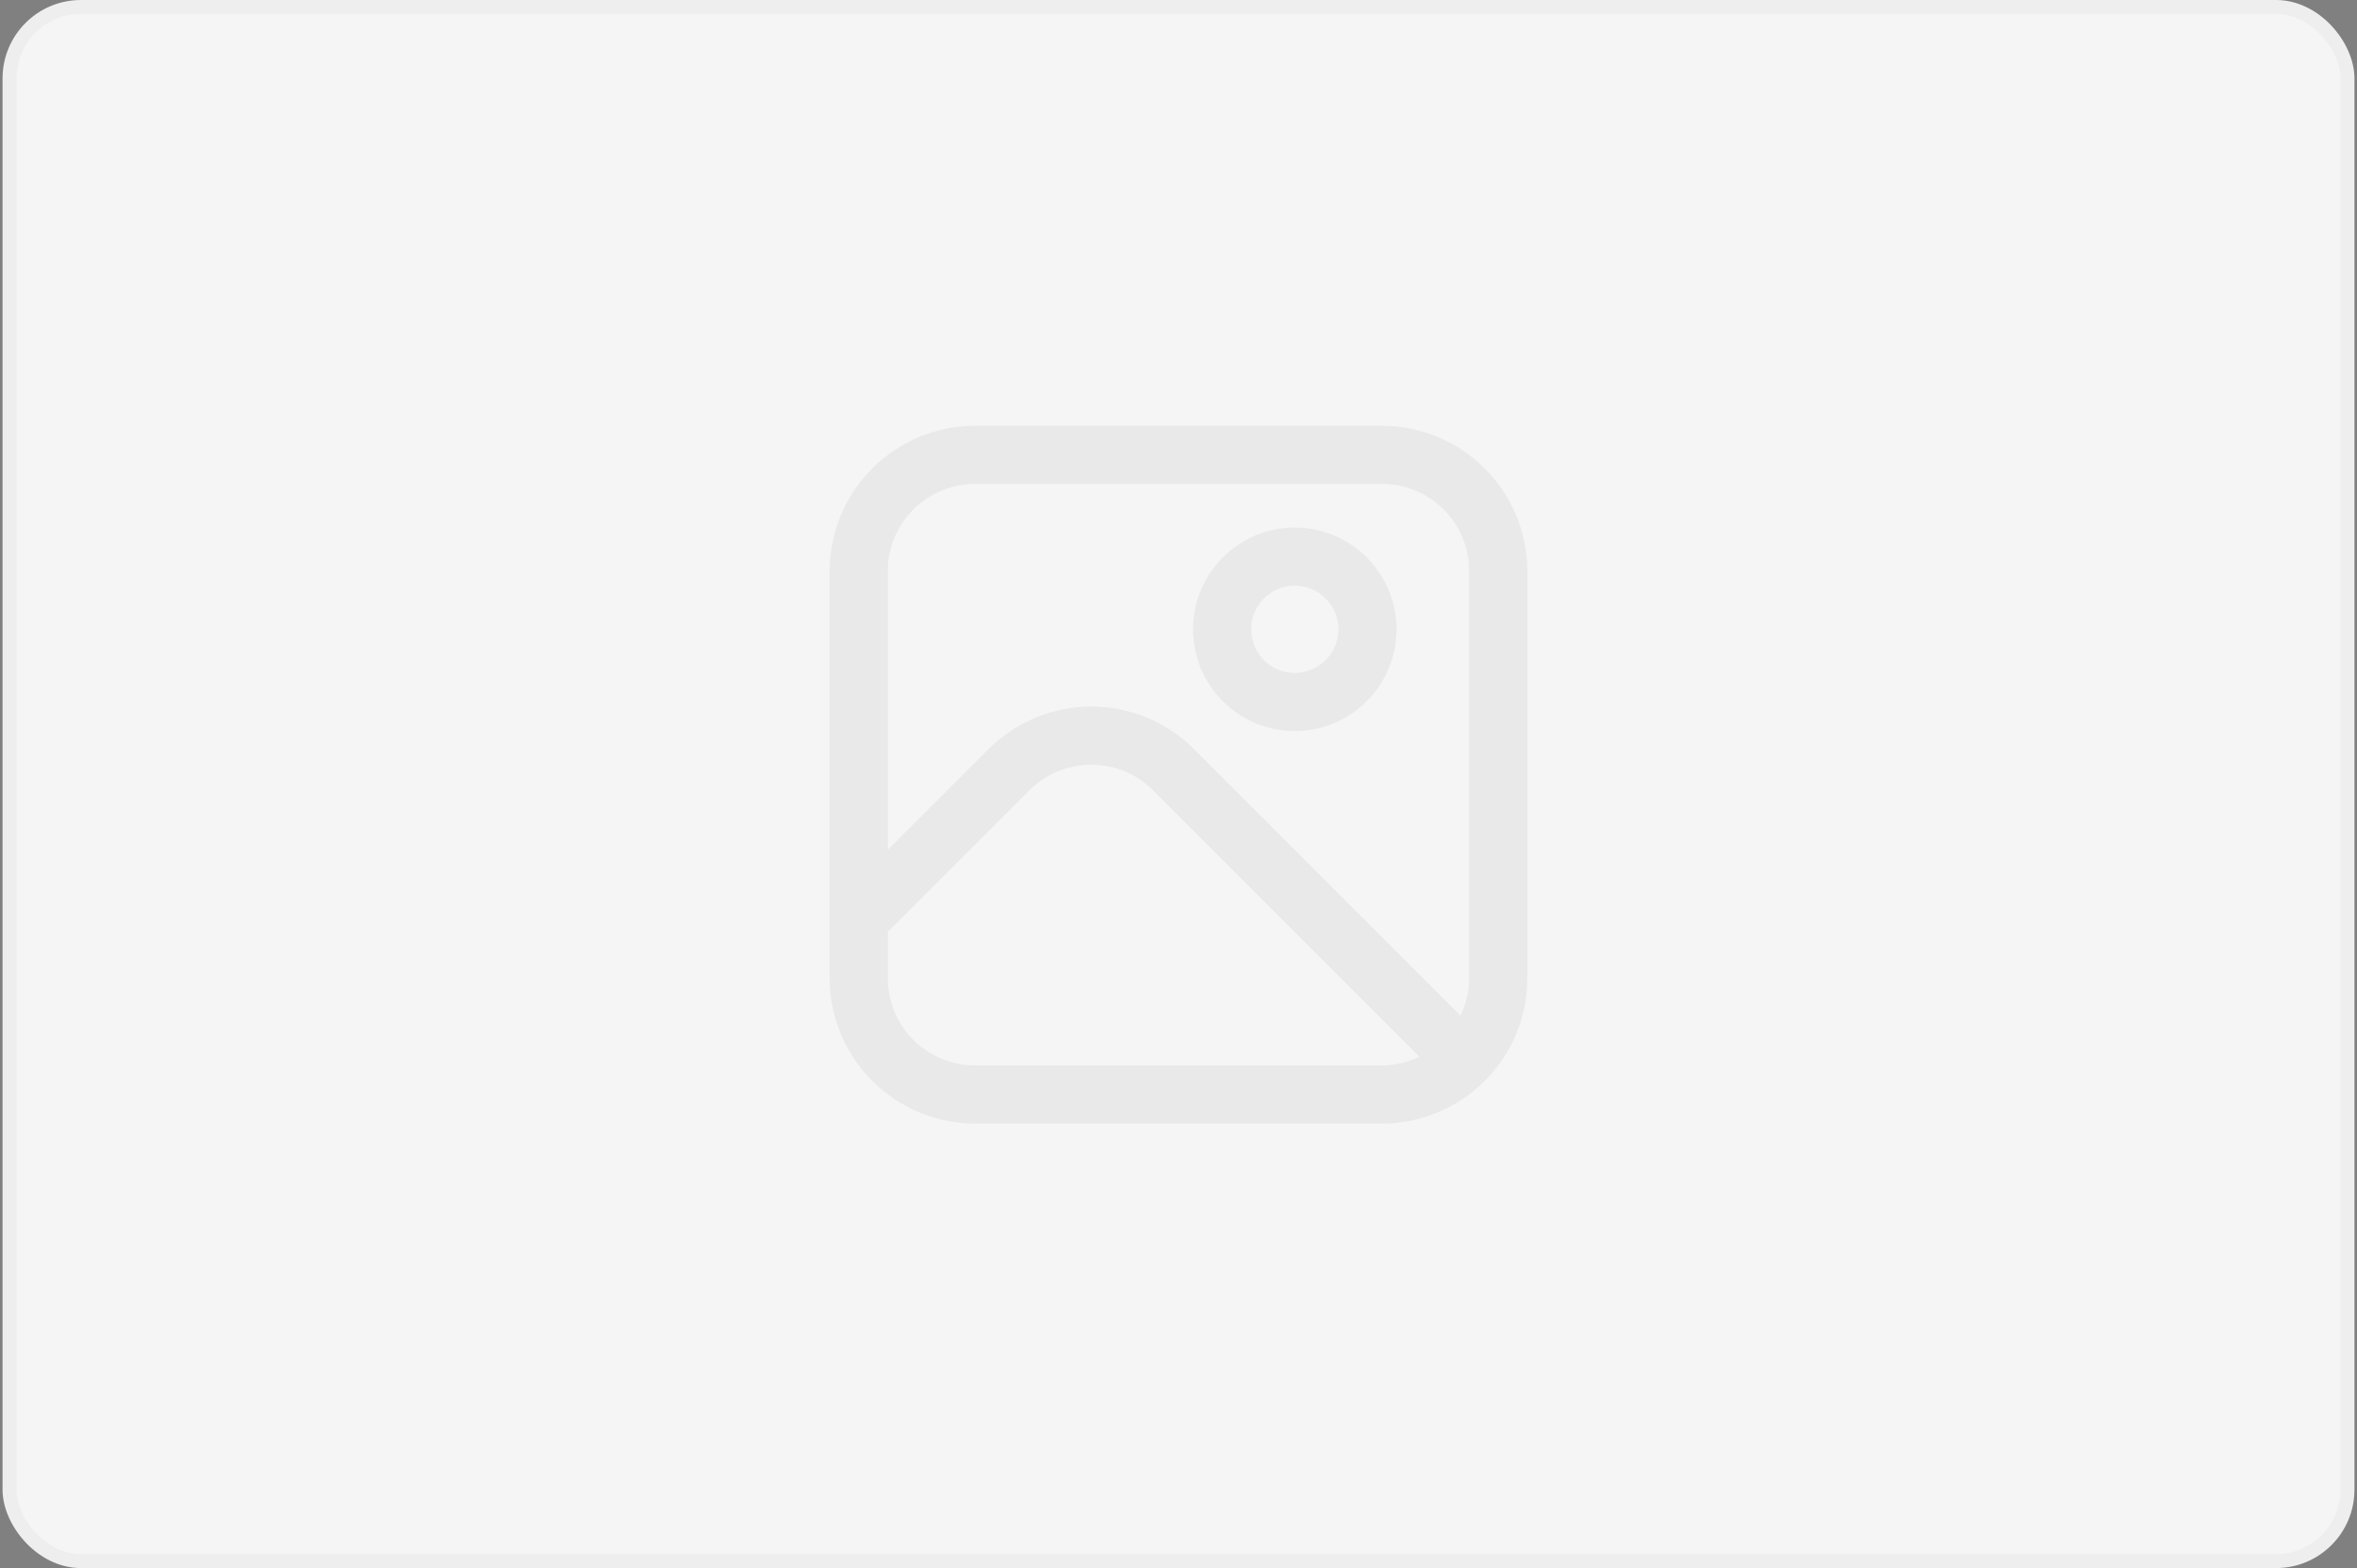 <svg width="463" height="308" viewBox="0 0 463 308" fill="none" xmlns="http://www.w3.org/2000/svg">
<rect x="0" y="0" width="463" height="308" fill="#808080" stroke="none"/>
<rect x="1.874" y="1.374" width="459.253" height="305.253" rx="14.027" fill="#F5F5F5"/>
<rect x="1.874" y="1.374" width="459.253" height="305.253" rx="14.027" stroke="#EEEEEE" stroke-width="2.747"/>
<g clip-path="url(#clip0_19_15595)">
<path d="M271.476 83.633H191.524C183.954 83.642 176.696 86.653 171.343 92.006C165.99 97.359 162.979 104.617 162.97 112.187V192.139C162.979 199.709 165.99 206.966 171.343 212.319C176.696 217.672 183.954 220.684 191.524 220.693H271.476C279.046 220.684 286.303 217.672 291.656 212.319C297.009 206.966 300.021 199.709 300.03 192.139V112.187C300.021 104.617 297.009 97.359 291.656 92.006C286.303 86.653 279.046 83.642 271.476 83.633V83.633ZM191.524 95.055H271.476C276.019 95.055 280.377 96.859 283.59 100.072C286.803 103.285 288.608 107.643 288.608 112.187V192.139C288.598 194.683 288.012 197.192 286.895 199.477L234.566 147.149C231.915 144.496 228.767 142.392 225.302 140.957C221.837 139.522 218.123 138.783 214.373 138.783C210.623 138.783 206.909 139.522 203.444 140.957C199.979 142.392 196.831 144.496 194.179 147.149L174.391 166.931V112.187C174.391 107.643 176.196 103.285 179.409 100.072C182.622 96.859 186.98 95.055 191.524 95.055V95.055ZM191.524 209.271C186.98 209.271 182.622 207.466 179.409 204.253C176.196 201.04 174.391 196.682 174.391 192.139V183.081L202.249 155.224C203.84 153.632 205.729 152.369 207.808 151.507C209.888 150.645 212.116 150.202 214.367 150.202C216.618 150.202 218.847 150.645 220.926 151.507C223.005 152.369 224.895 153.632 226.486 155.224L278.814 207.558C276.529 208.676 274.02 209.261 271.476 209.271H191.524Z" fill="black" fill-opacity="0.05"/>
<path d="M254.344 143.594C258.297 143.594 262.162 142.422 265.449 140.225C268.736 138.029 271.297 134.907 272.81 131.255C274.323 127.603 274.719 123.584 273.948 119.707C273.177 115.829 271.273 112.268 268.477 109.473C265.682 106.677 262.121 104.773 258.243 104.002C254.366 103.231 250.347 103.627 246.695 105.14C243.043 106.653 239.921 109.214 237.725 112.501C235.528 115.788 234.356 119.653 234.356 123.606C234.356 128.907 236.462 133.991 240.21 137.74C243.959 141.488 249.043 143.594 254.344 143.594V143.594ZM254.344 115.04C256.038 115.04 257.694 115.542 259.103 116.484C260.512 117.425 261.61 118.763 262.258 120.328C262.906 121.893 263.076 123.616 262.746 125.277C262.415 126.939 261.599 128.465 260.401 129.663C259.203 130.861 257.677 131.677 256.015 132.008C254.353 132.338 252.631 132.169 251.066 131.52C249.5 130.872 248.163 129.774 247.221 128.365C246.28 126.957 245.778 125.3 245.778 123.606C245.778 121.334 246.68 119.155 248.287 117.549C249.893 115.942 252.072 115.04 254.344 115.04V115.04Z" fill="black" fill-opacity="0.05"/>
</g>
<defs>
<clipPath id="clip0_19_15595">
<rect width="137.06" height="137.06" fill="white" transform="translate(162.97 83.633)"/>
</clipPath>
</defs>
</svg>
